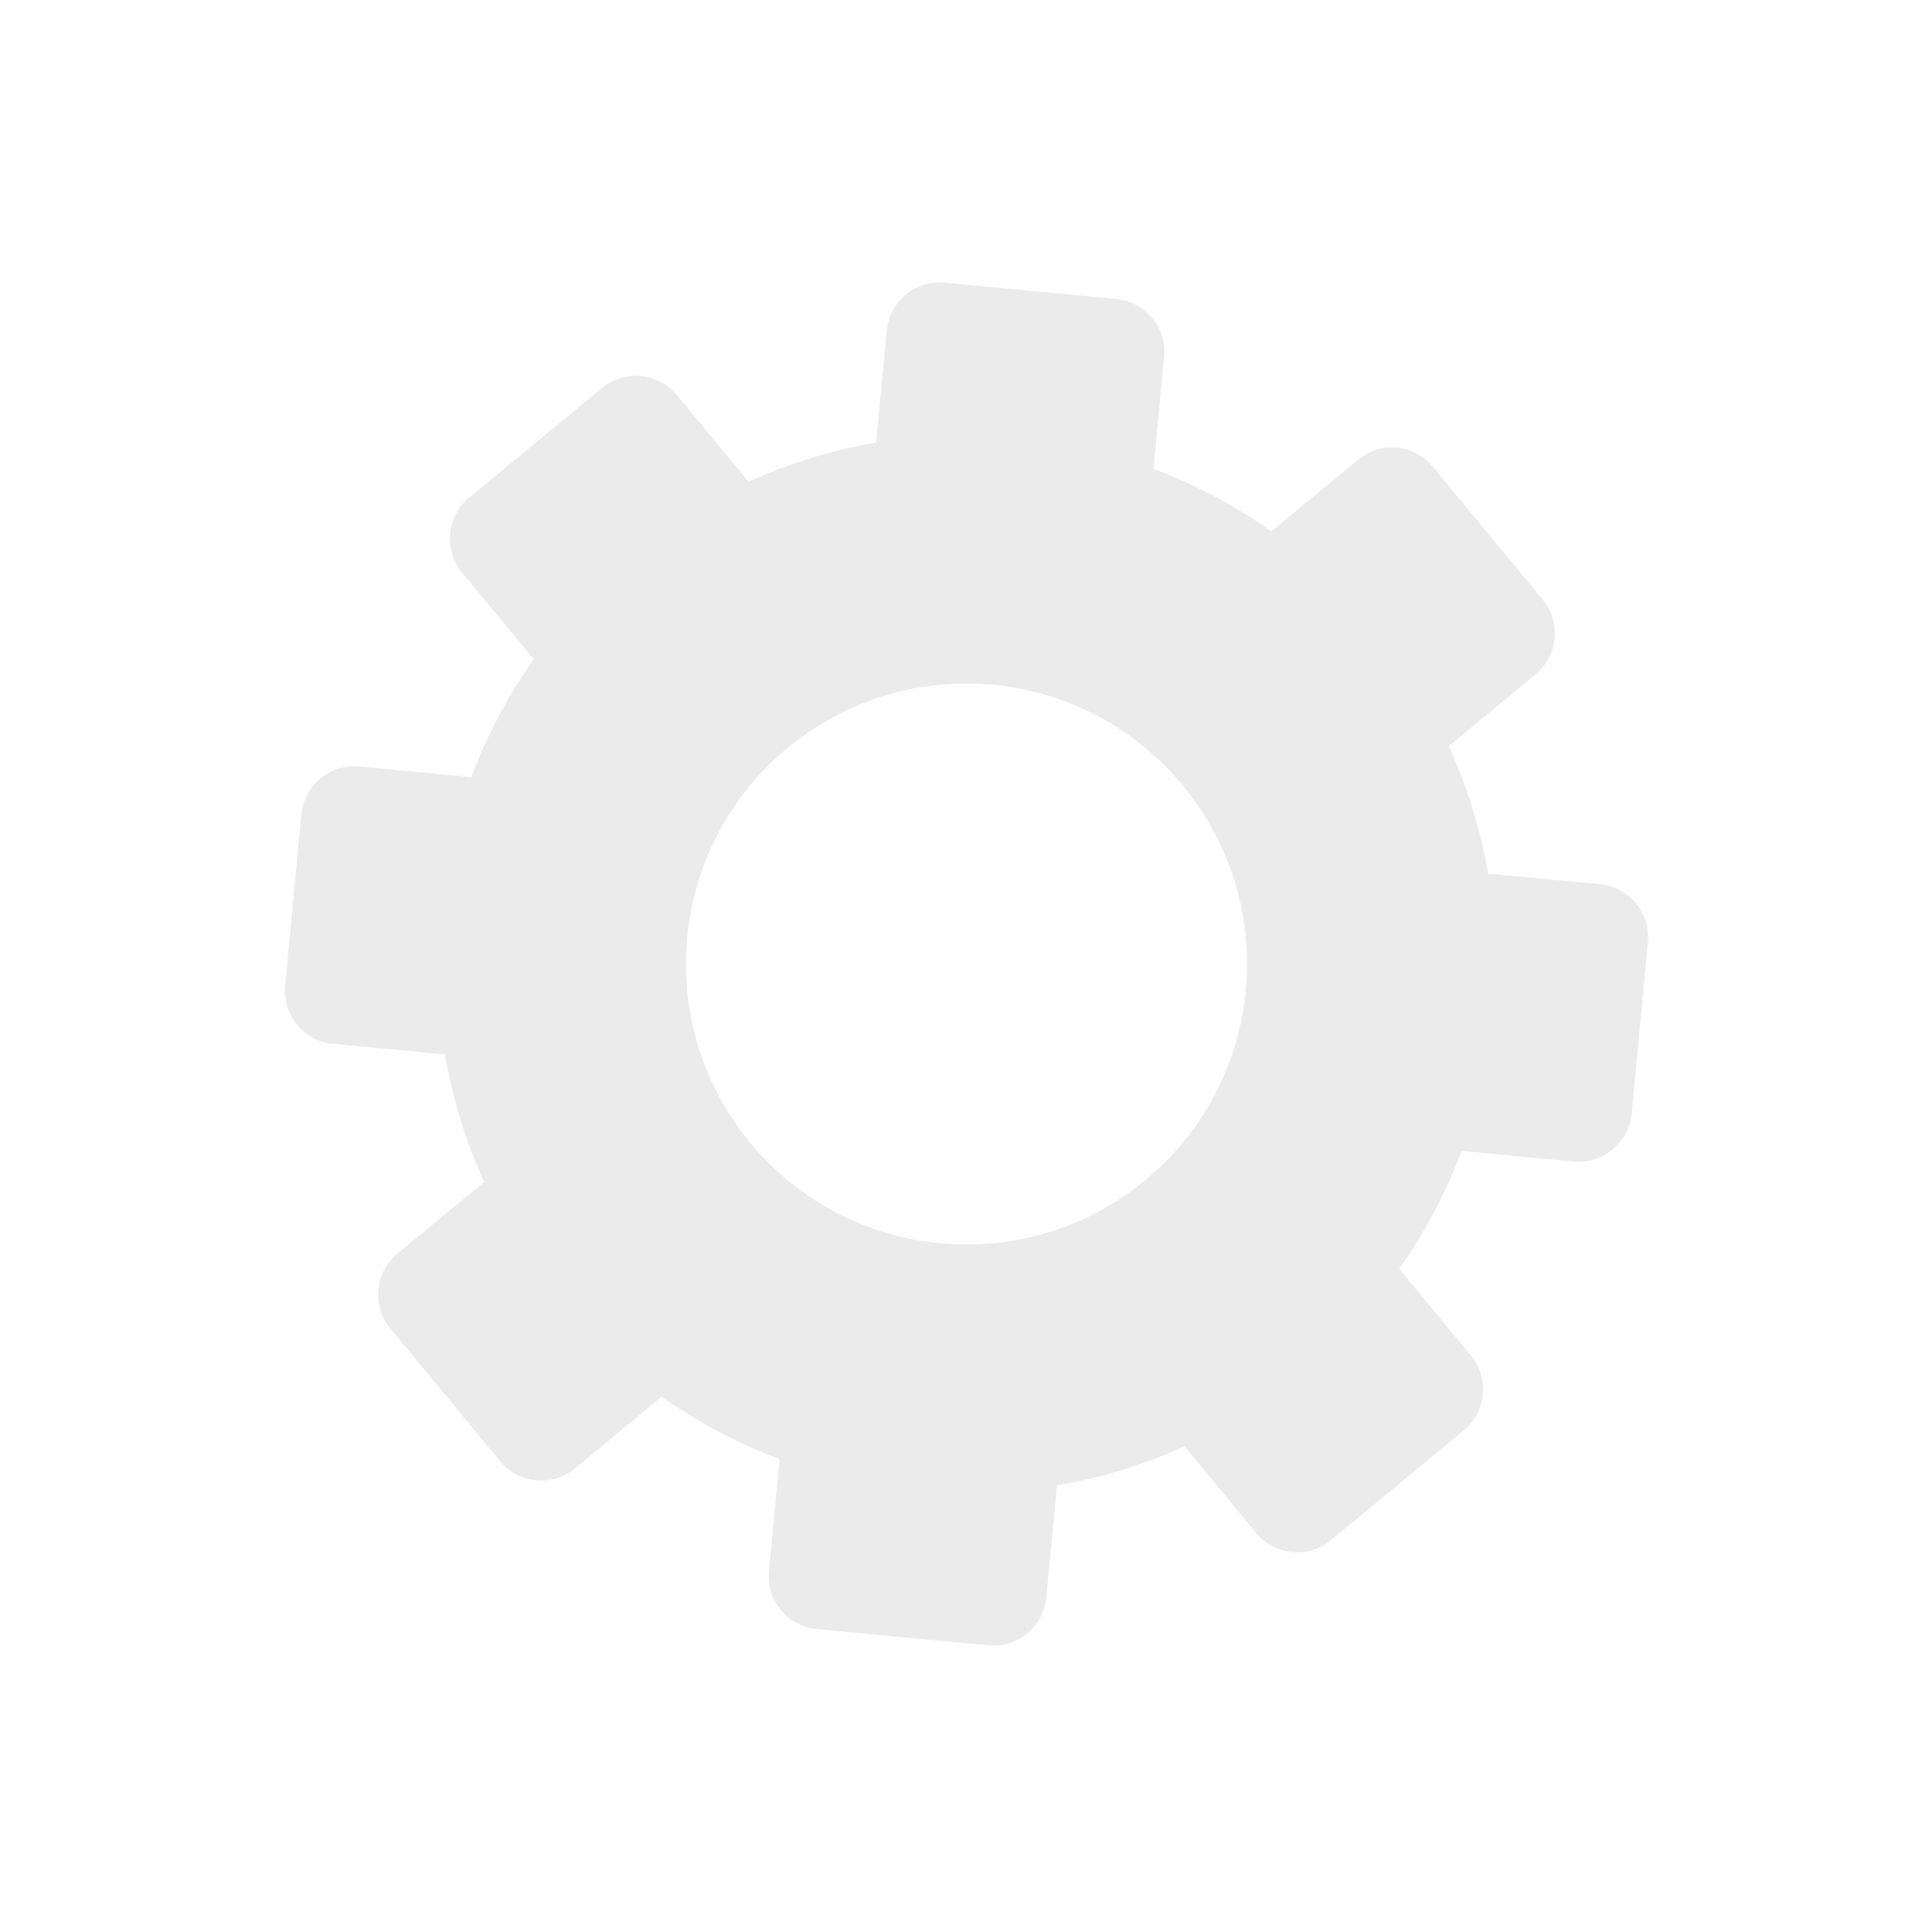 <svg width="522" height="521" viewBox="0 0 522 521" fill="none" xmlns="http://www.w3.org/2000/svg">
<path d="M124.861 154.723L144.205 178.117C137.322 187.877 131.627 198.554 127.321 209.976L97.112 207.099C89.189 206.356 82.172 212.154 81.424 220.062L77.037 266.363C76.276 274.276 82.078 281.288 89.983 282.05L120.224 284.913C122.294 296.949 125.896 308.509 130.807 319.38L107.404 338.723C101.279 343.791 100.423 352.865 105.473 358.972L135.113 394.823C140.177 400.953 149.232 401.8 155.371 396.755L178.779 377.397C188.525 384.284 199.211 389.98 210.633 394.268L207.761 424.509C207.013 432.417 212.815 439.439 220.719 440.183L267.02 444.578C274.919 445.327 281.959 439.524 282.698 431.615L285.579 401.383C297.601 399.309 309.162 395.724 320.041 390.795L339.38 414.212C344.444 420.333 353.517 421.197 359.647 416.125L395.485 386.498C401.606 381.435 402.475 372.383 397.398 366.249L378.054 342.837C384.937 333.087 390.628 322.395 394.943 310.983L425.166 313.873C433.088 314.617 440.1 308.796 440.853 300.892L445.24 254.601C446.002 246.687 440.194 239.67 432.281 238.918L402.058 236.054C399.979 224.028 396.39 212.463 391.465 201.579L414.86 182.226C421.008 177.181 421.85 168.112 416.787 161.982L387.168 126.153C382.101 120.019 373.036 119.145 366.906 124.218L343.507 143.566C333.753 136.67 323.075 130.984 311.649 126.673L314.525 96.454C315.274 88.528 309.471 81.524 301.553 80.767L255.258 76.385C247.353 75.623 240.341 81.435 239.584 89.343L236.702 119.558C224.68 121.65 213.111 125.244 202.249 130.173L182.897 106.751C177.833 100.622 168.778 99.775 162.652 104.834L126.792 134.456C120.654 139.538 119.793 148.598 124.861 154.723ZM268.288 185.036C309.959 188.988 340.536 225.973 336.589 267.649C332.632 309.316 295.643 339.897 253.98 335.936C212.282 331.993 181.714 295 185.679 253.324C189.622 211.652 226.612 181.07 268.288 185.036Z" fill="#C4C4C4" fill-opacity="0.33"/>
</svg>
